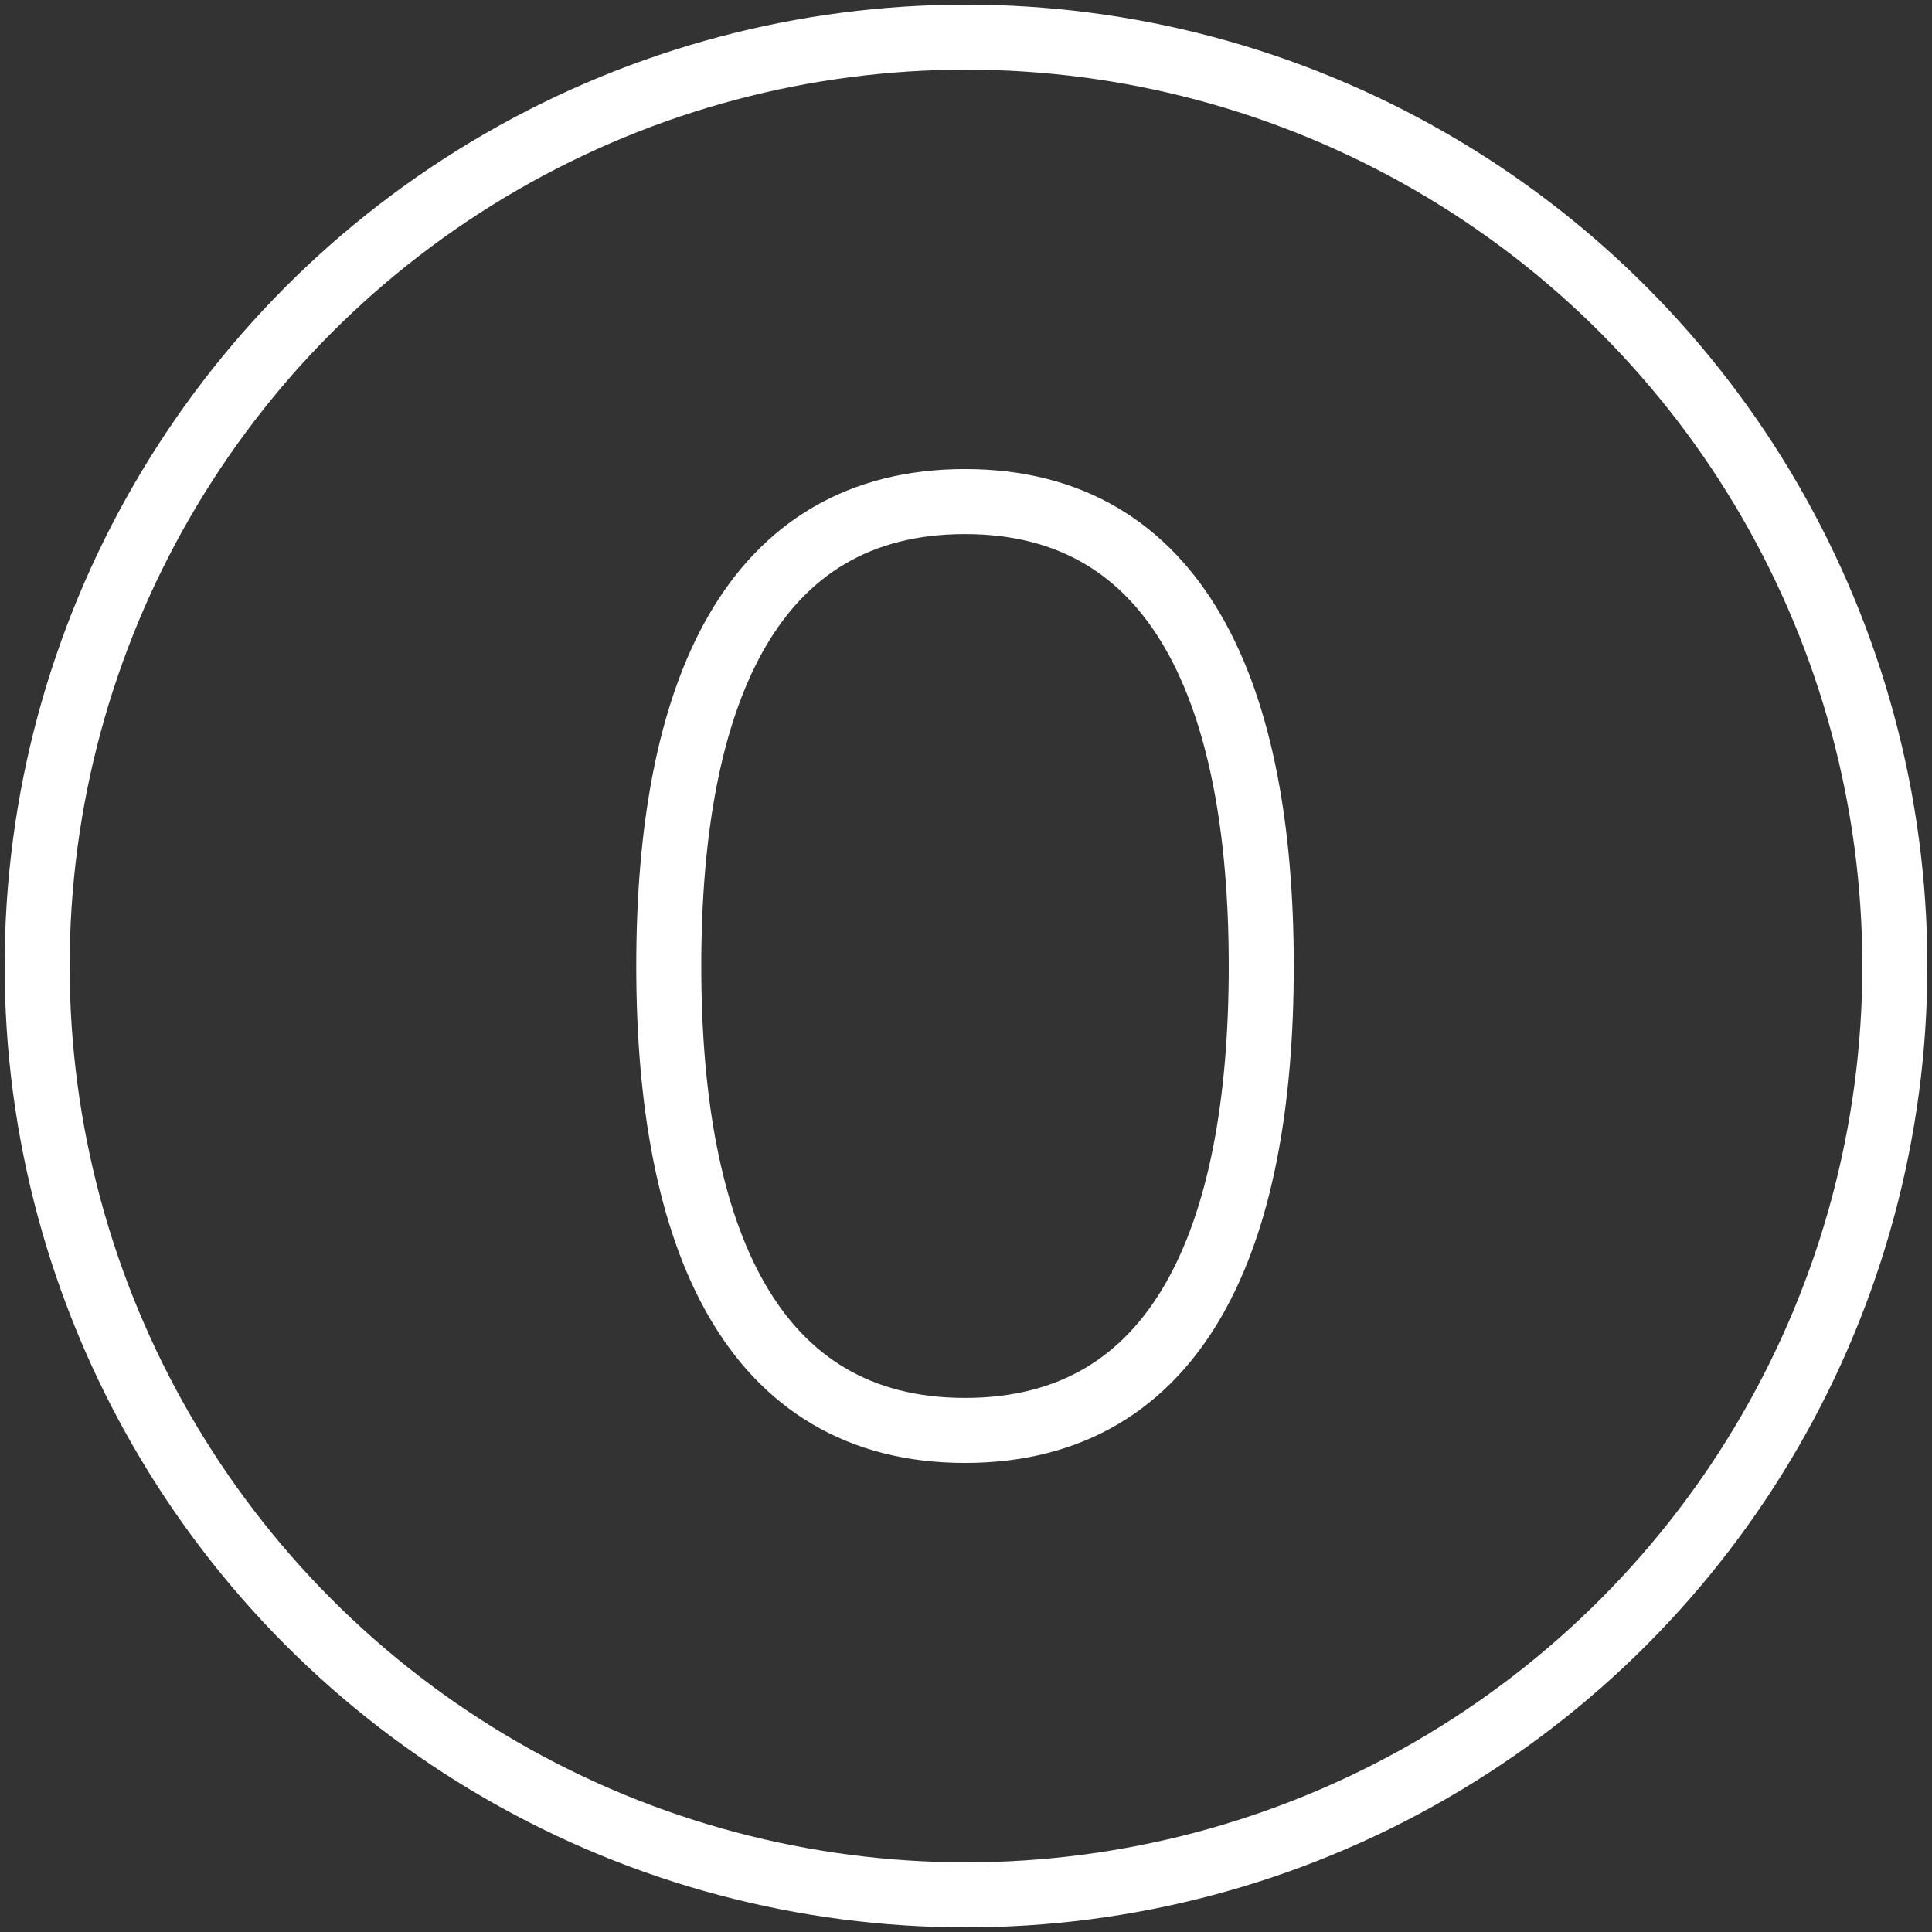 <?xml version="1.0" encoding="UTF-8"?>
<svg width="104px" height="104px" viewBox="0 0 104 104" version="1.1" xmlns="http://www.w3.org/2000/svg" xmlns:xlink="http://www.w3.org/1999/xlink">
    <rect x="0" y="0" width="104" height="104" fill="#333333" stroke="none"/>
    <!-- Generator: Sketch 46.2 (44496) - http://www.bohemiancoding.com/sketch -->
    <title>numbers-10</title>
    <desc>Created with Sketch.</desc>
    <defs></defs>
    <g id="ALL" stroke="none" stroke-width="1" fill="none" fill-rule="evenodd" stroke-linecap="round" stroke-linejoin="round">
        <g id="Secondary" transform="translate(-3106, -10227)" stroke="#FFFFFF" stroke-width="3.5">
            <g id="numbers-10" transform="translate(3108, 10229)">
                <circle id="Layer-1" cx="50" cy="50" r="50"></circle>
                <path d="M49.947,25 C38.457,25 34,35.306 34,50 C34,64.624 38.457,75 49.947,75 C61.437,75 65.894,64.694 65.894,50 C65.894,35.376 61.437,25 49.947,25 L49.947,25 Z" id="Layer-2"></path>
            </g>
        </g>
    </g>
</svg>